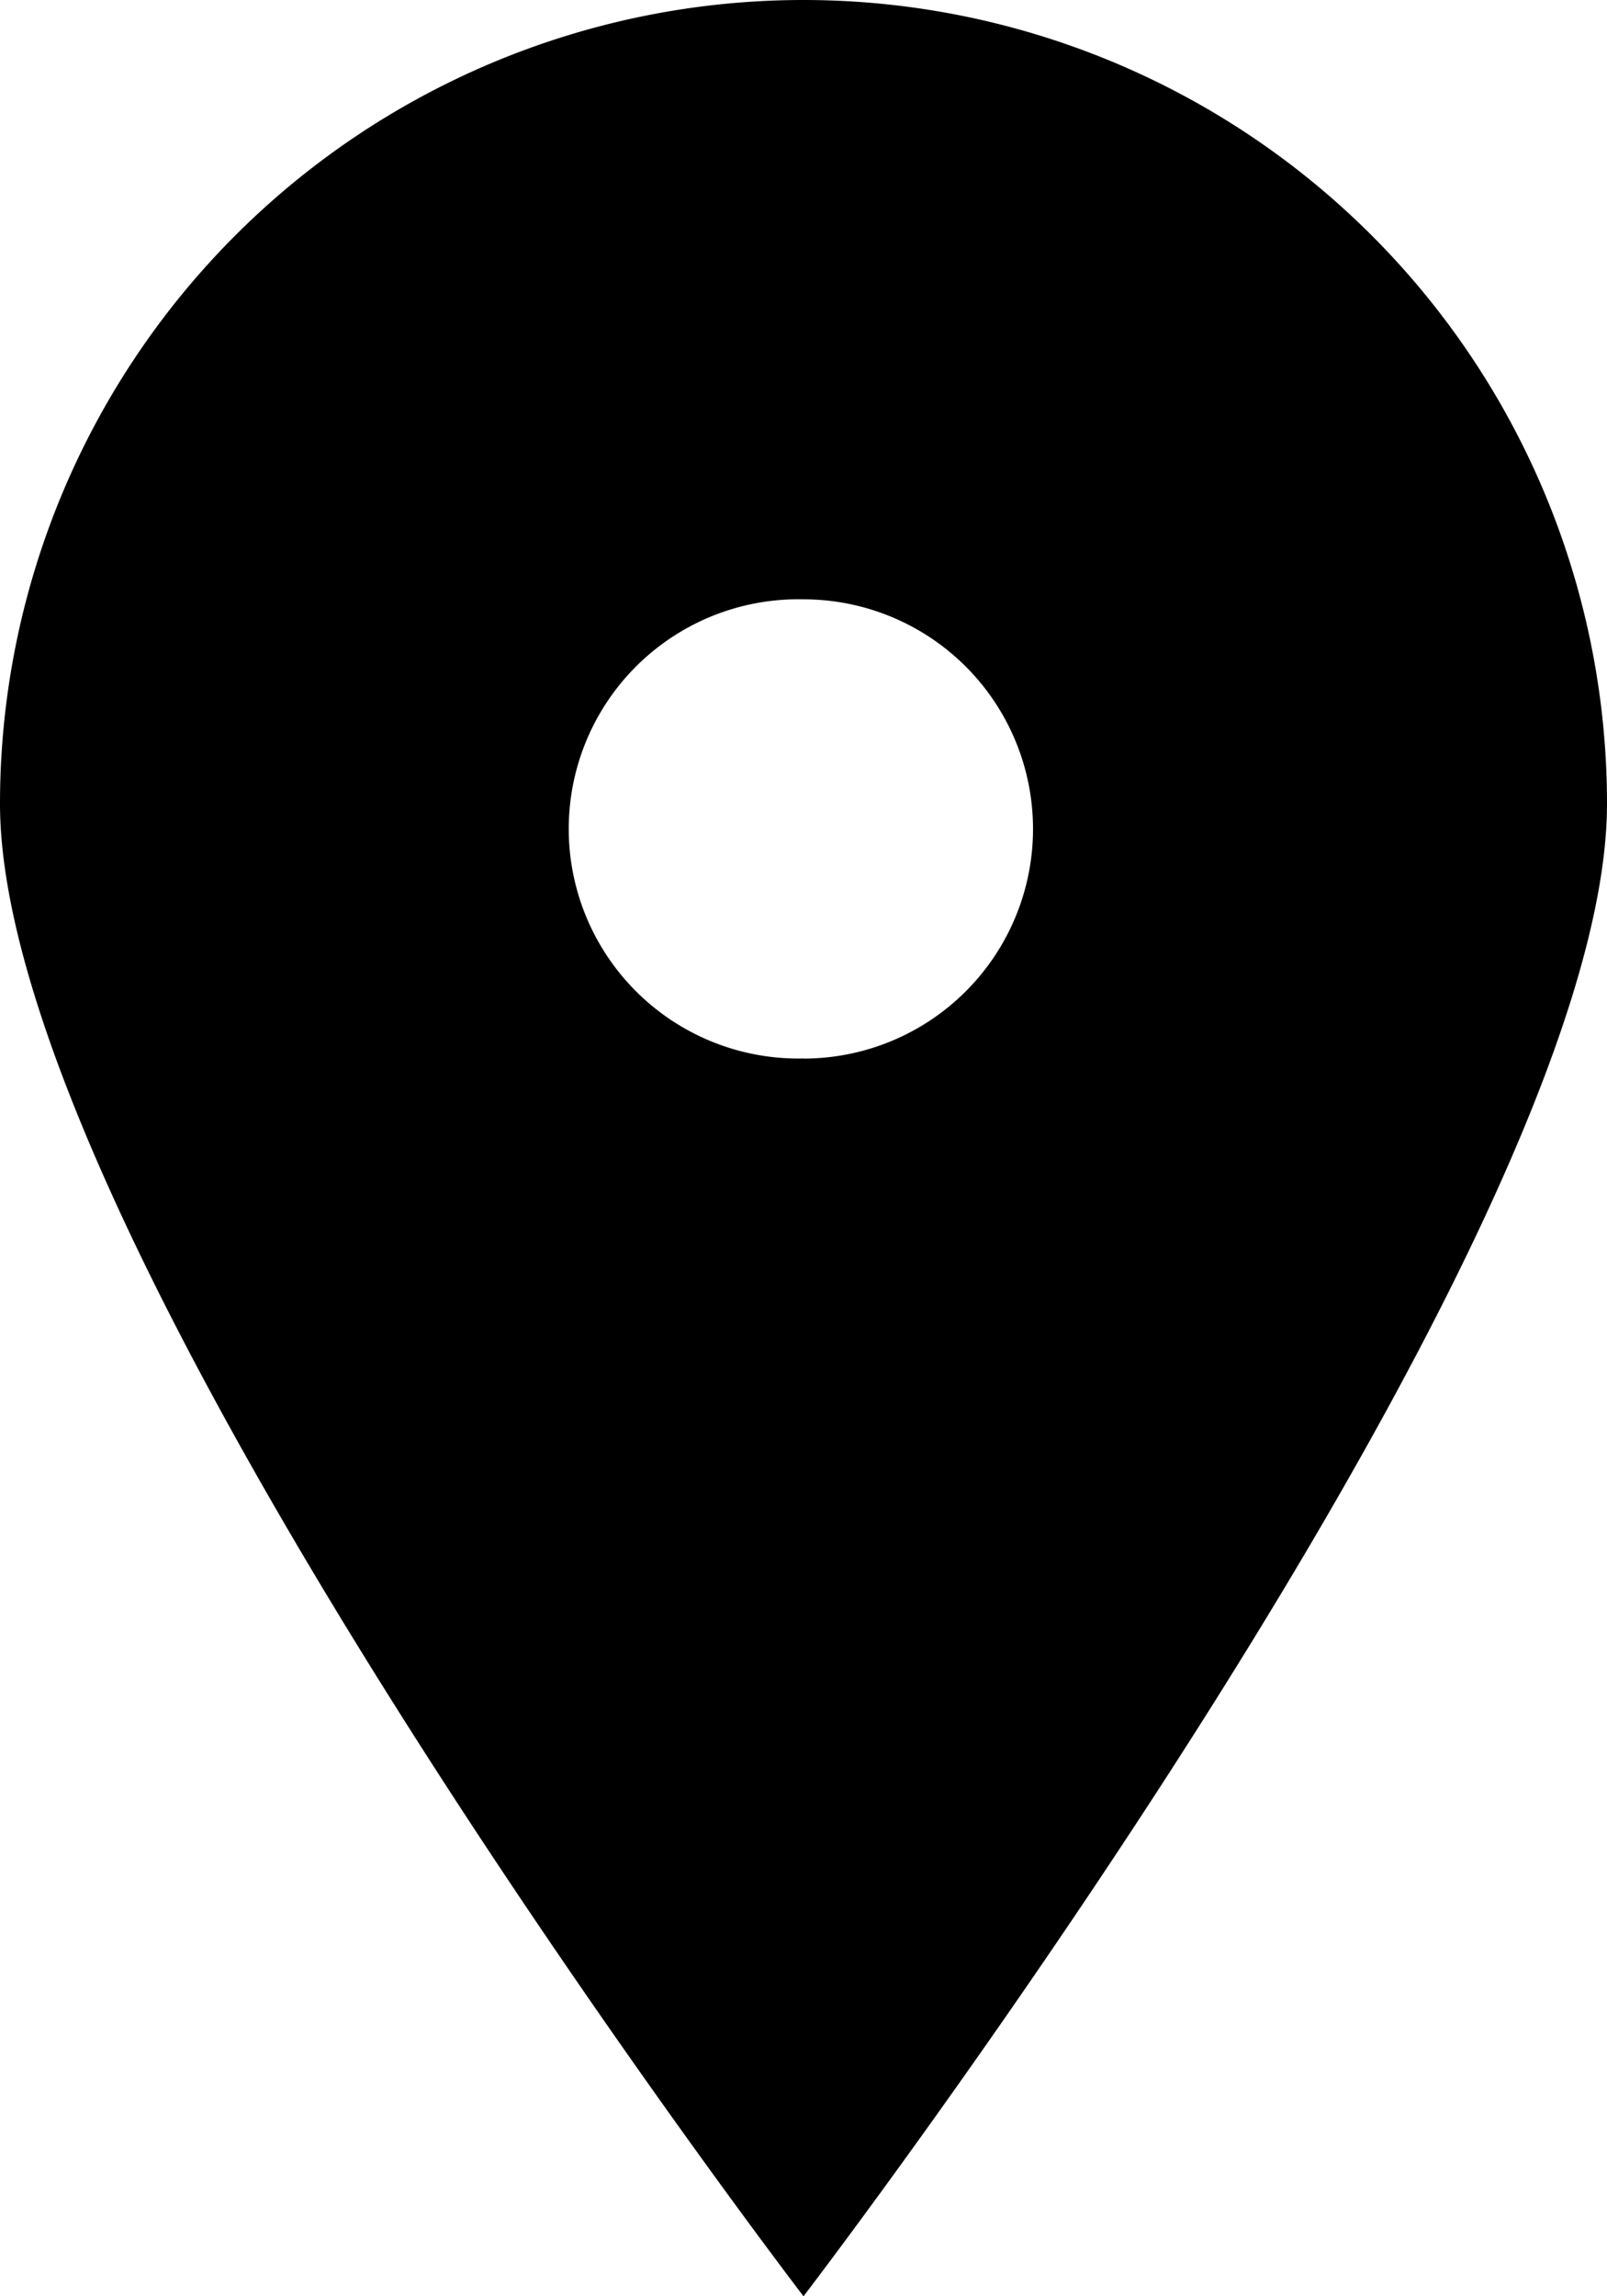 <svg width="14" height="20" xmlns="http://www.w3.org/2000/svg"><path d="M7 9.219a2 2 0 1 1-.001-3.999A2 2 0 0 1 7 9.22M7 0a7 7 0 0 0-7 7c0 3.866 7 13 7 13s7-9.134 7-13a7 7 0 0 0-7-7" fill="#000" fill-rule="evenodd"/></svg>
